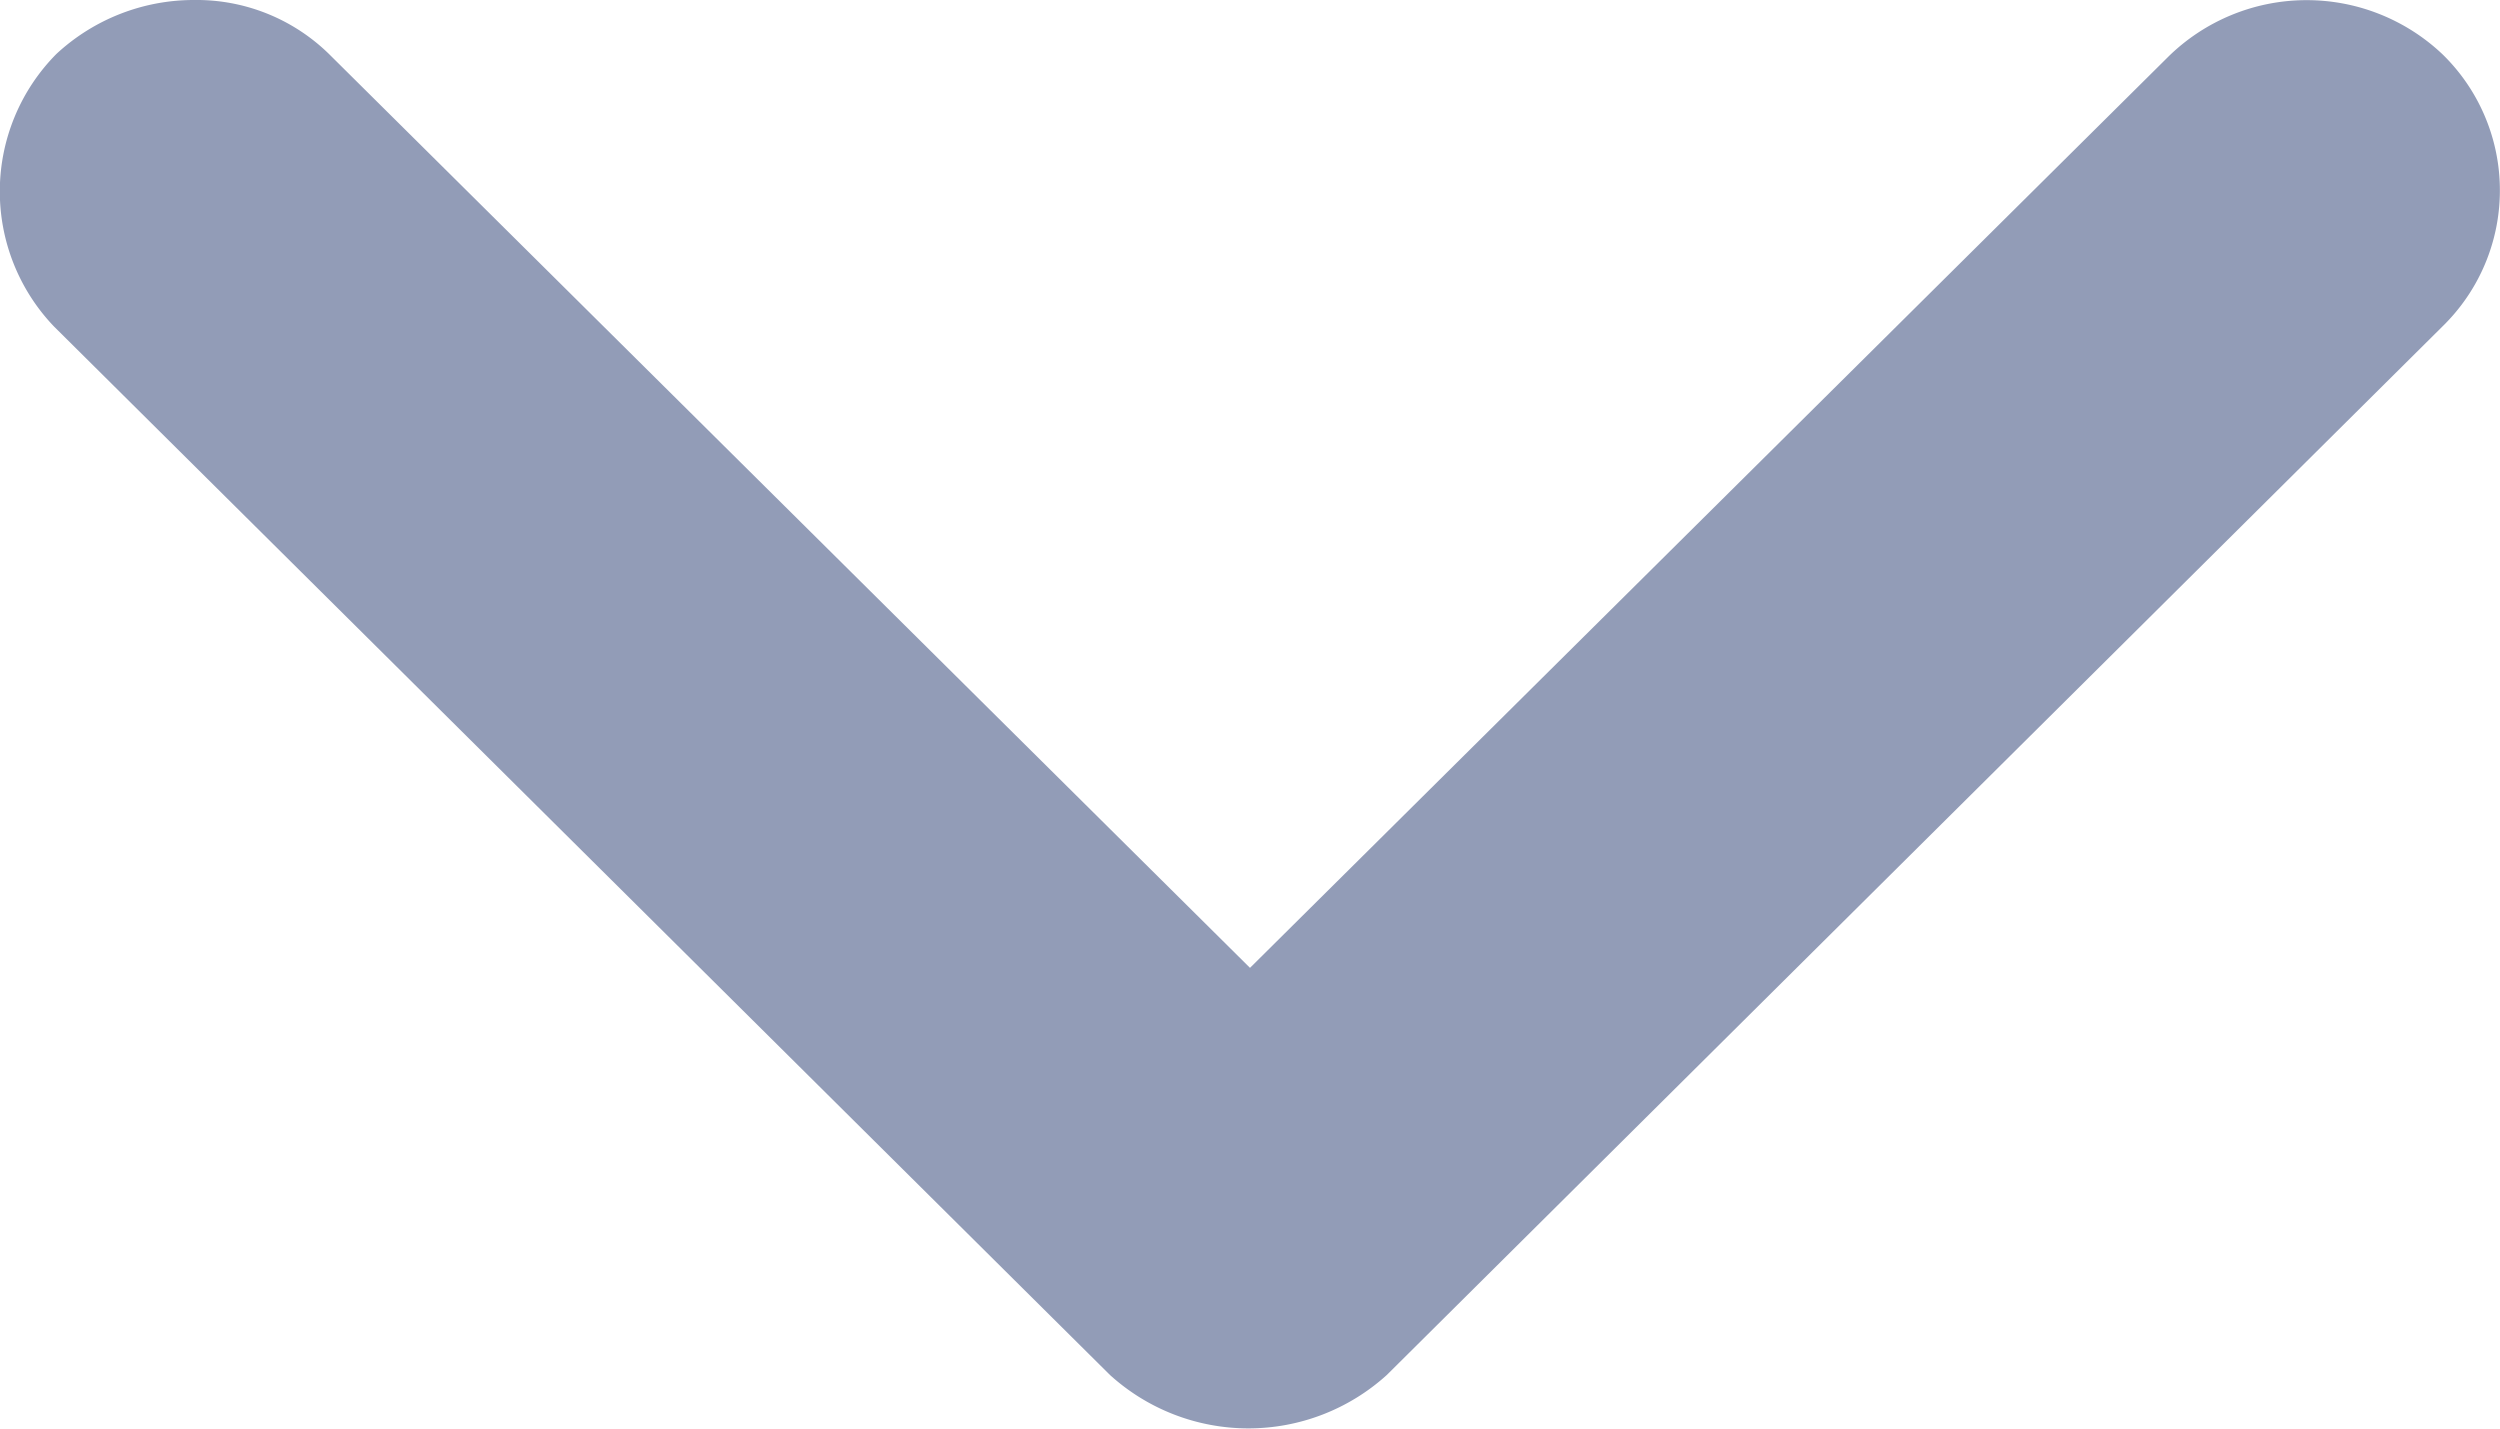 <svg xmlns="http://www.w3.org/2000/svg" width="7" height="4" viewBox="0 0 7 4"><defs><style>.a{fill:#929cb7;}</style></defs><path class="a" d="M6.457,4a.53.53,0,0,1-.384-.157L3.5,1.29.929,3.841a.553.553,0,0,1-.768.007.532.532,0,0,1-.007-.755L3.117.15a.577.577,0,0,1,.775,0L6.849,3.086a.547.547,0,0,1-.007.763A.566.566,0,0,1,6.457,4Z" transform="translate(7 4) rotate(180)"/></svg>